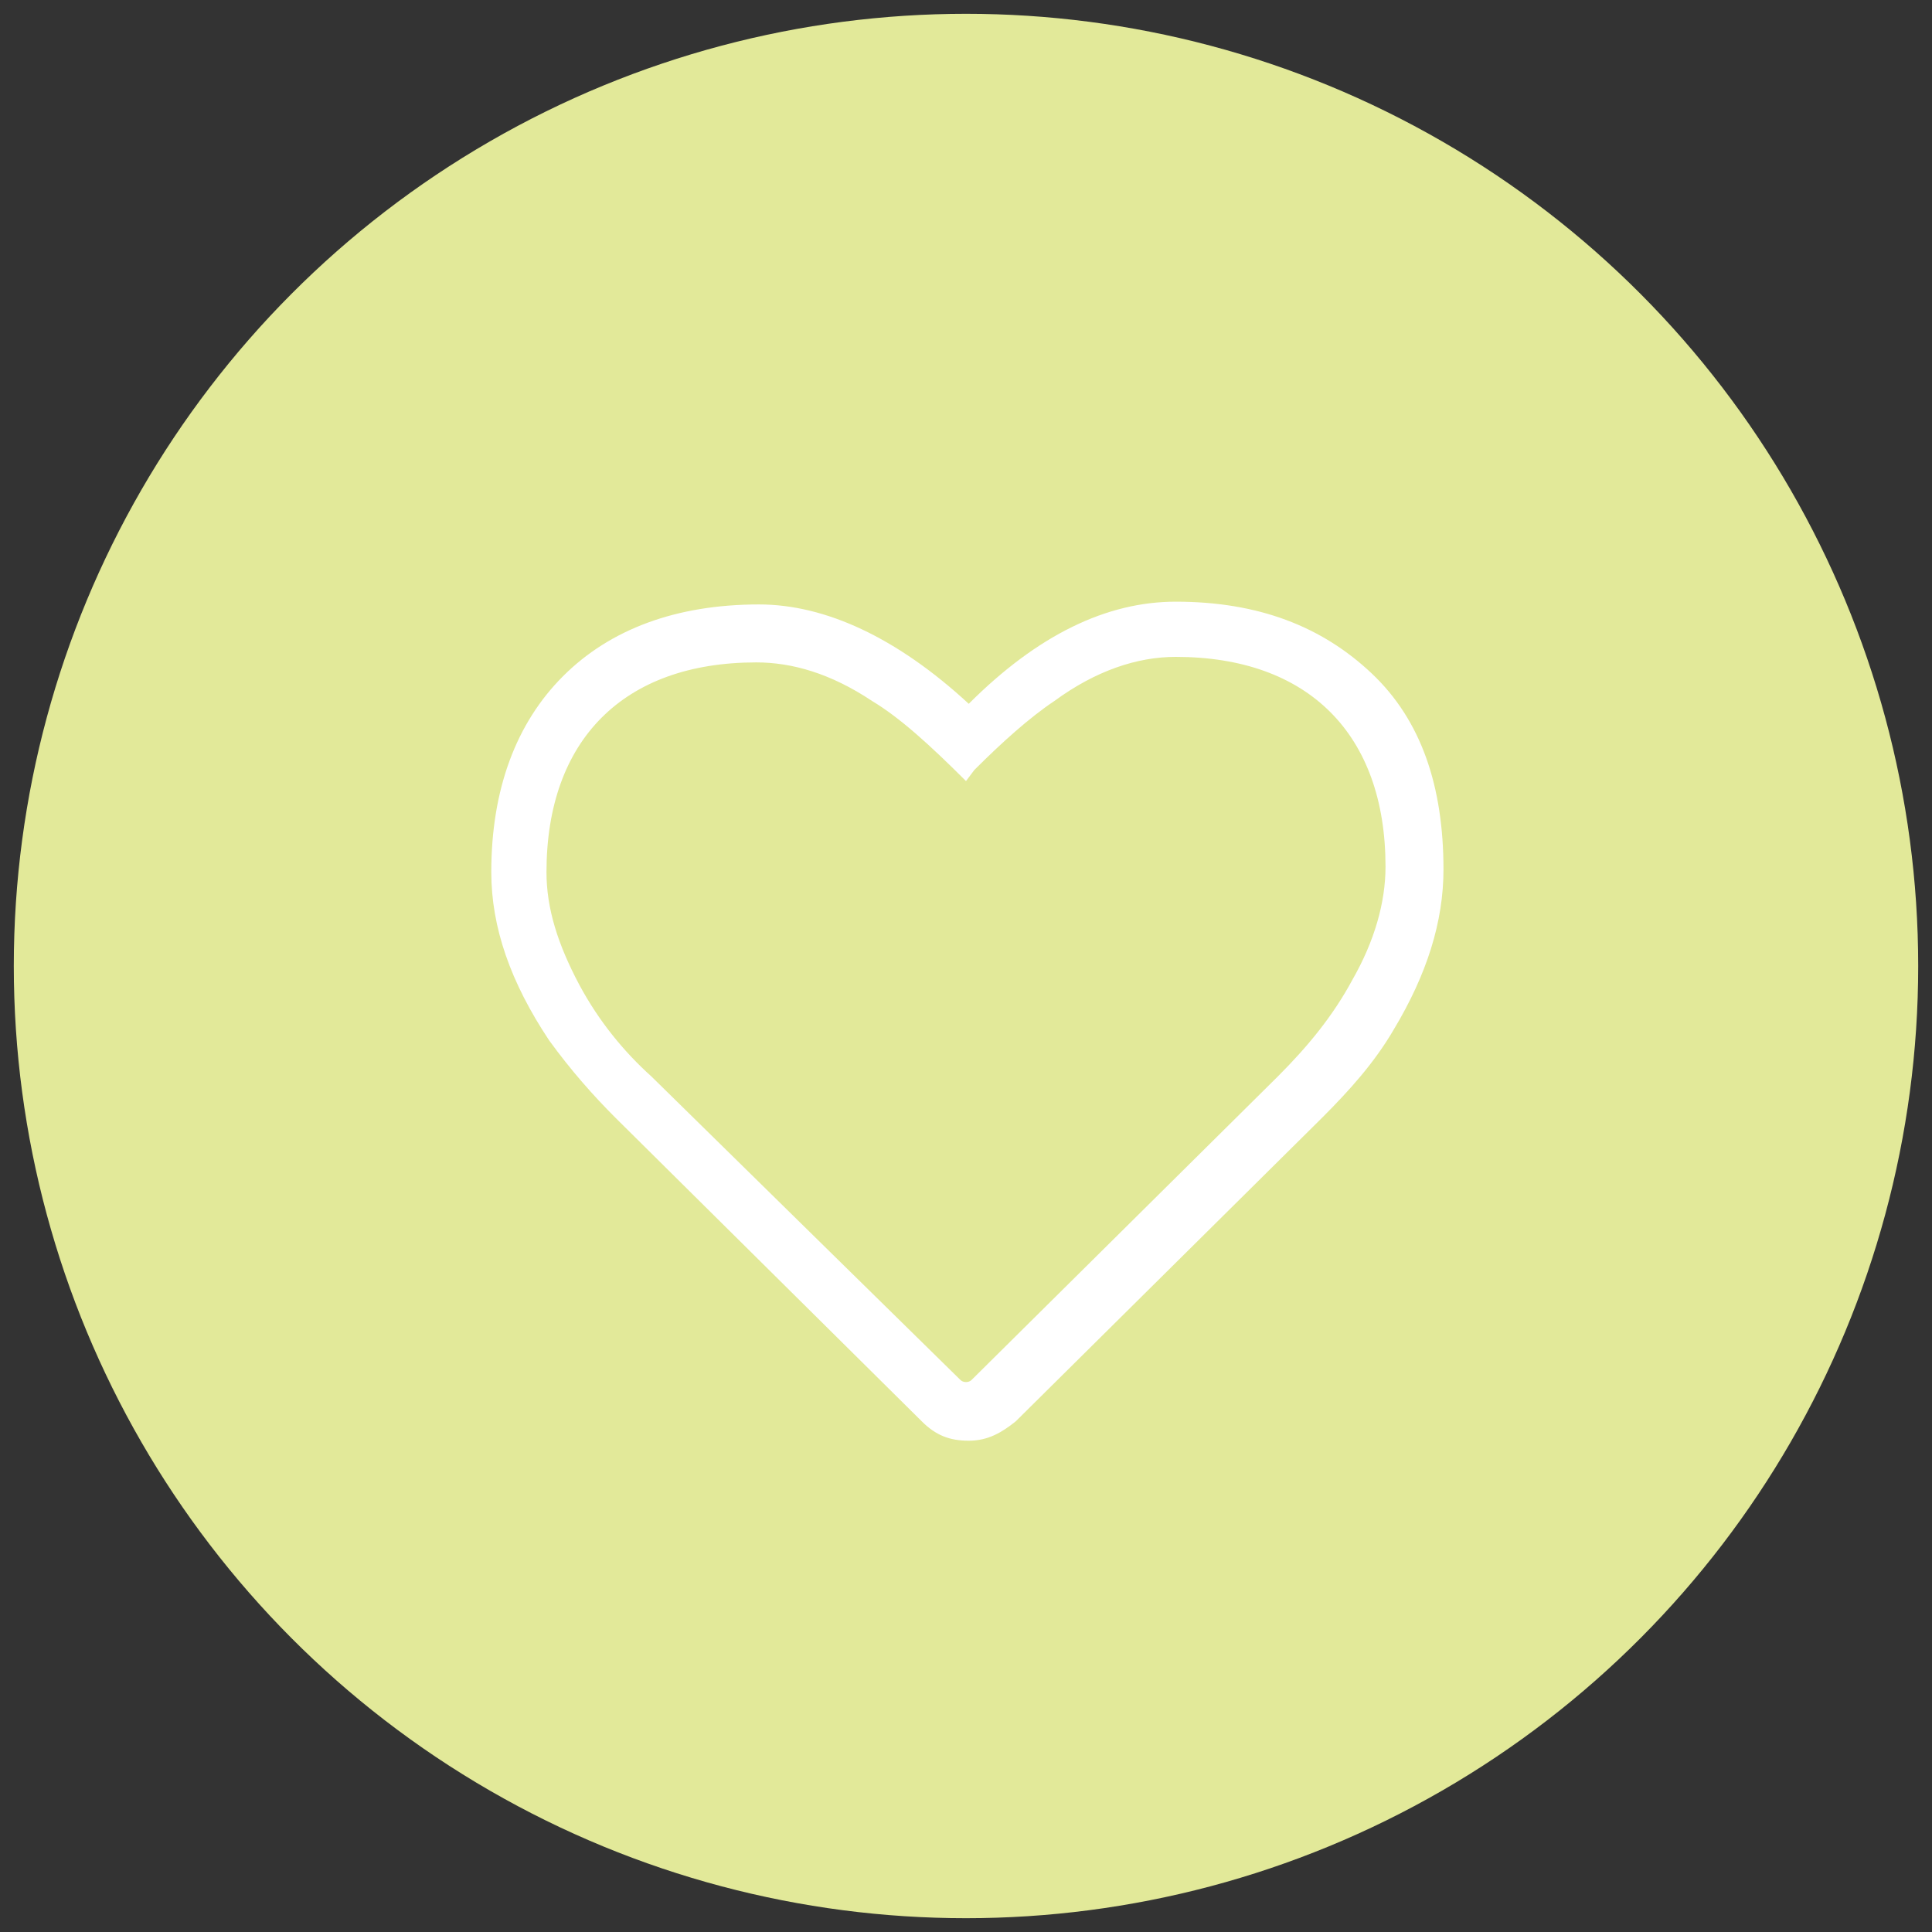 <?xml version="1.0" encoding="utf-8"?>
<!-- Generator: Adobe Illustrator 22.1.0, SVG Export Plug-In . SVG Version: 6.00 Build 0)  -->
<!DOCTYPE svg PUBLIC "-//W3C//DTD SVG 1.1//EN" "http://www.w3.org/Graphics/SVG/1.1/DTD/svg11.dtd">
<svg version="1.1" id="Layer_1" xmlns="http://www.w3.org/2000/svg" xmlns:xlink="http://www.w3.org/1999/xlink" x="0px" y="0px"
	 viewBox="0 0 70 70" style="enable-background:new 0 0 70 70;" xml:space="preserve">
<rect x="0" y="0" width="70" height="70" fill="#333333" stroke="none"/>
<style type="text/css">
	.st0{fill:#E2E999;}
	.st1{fill:#FFFFFF;}
</style>
<g>
	<circle class="st0" cx="35" cy="35" r="34.5"/>
	<g>
		<g>
			<path class="st1" d="M42.6,21.8c3,0,5.3,0.9,7.1,2.6s2.6,4.1,2.6,7.1c0,1.9-0.6,3.8-1.8,5.8c-0.7,1.2-1.6,2.2-2.6,3.2l-11.1,11
				c-0.5,0.4-1,0.7-1.7,0.7s-1.2-0.2-1.7-0.7l-11.1-11c-0.8-0.8-1.6-1.7-2.4-2.8c-1.4-2.1-2.1-4.1-2.1-6.1c0-3,0.9-5.4,2.6-7.1
				s4.1-2.6,7.1-2.6c2.4,0,5,1.2,7.6,3.6C37.6,23,40.1,21.8,42.6,21.8z M46.3,39c1.1-1.1,2-2.2,2.7-3.5c0.8-1.4,1.2-2.8,1.2-4.1
				c0-2.4-0.7-4.3-2-5.6s-3.2-2-5.6-2c-1.4,0-2.9,0.5-4.4,1.6c-0.9,0.6-1.9,1.5-2.9,2.5L35,28.3c-1.3-1.3-2.4-2.3-3.4-2.9
				c-1.5-1-2.9-1.4-4.2-1.4c-2.4,0-4.3,0.7-5.6,2c-1.3,1.3-2,3.2-2,5.6c0,1.3,0.4,2.6,1.2,4.1c0.7,1.3,1.6,2.4,2.6,3.3l11.2,11
				c0.1,0.1,0.3,0.1,0.4,0L46.3,39z"/>
		</g>
	</g>
</g>
</svg>
